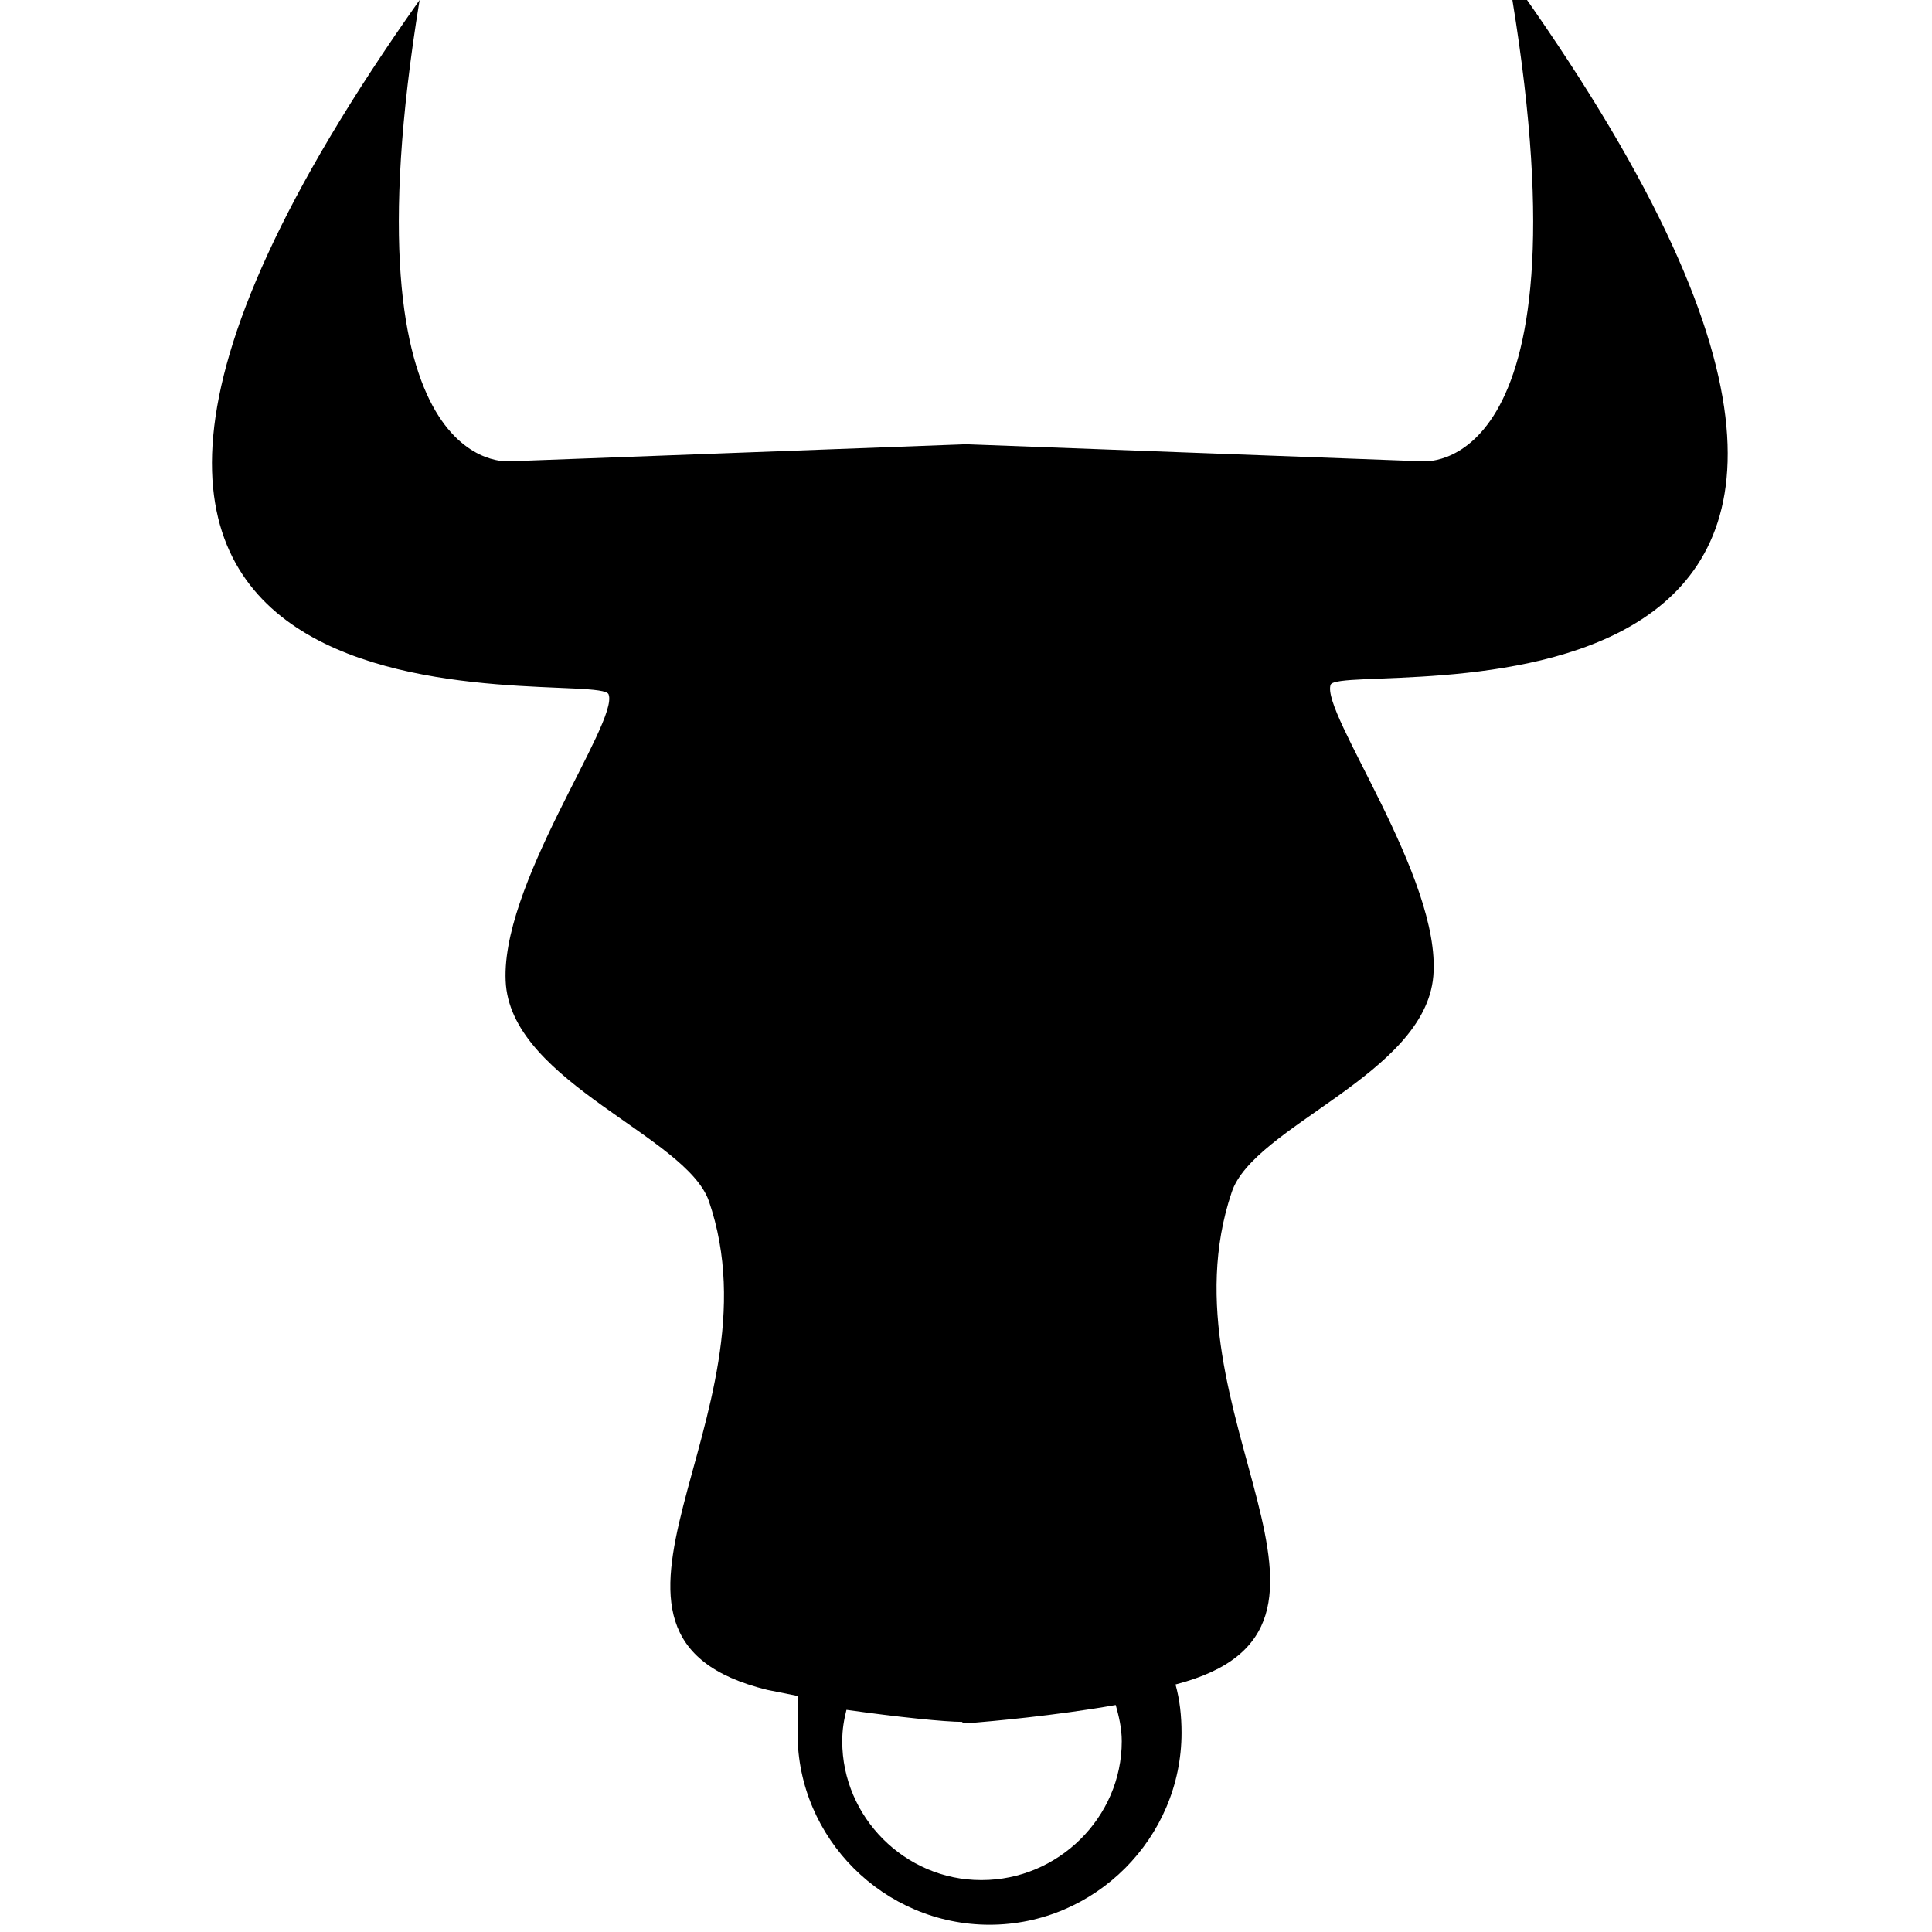 <svg xmlns="http://www.w3.org/2000/svg" width="32" height="32" viewBox="0 0 32 32">
  <path d="M25.05 0c1.3 7.96-1.5 7.64-1.5 7.64l-7.5-.28h-.1l-7.5.28s-2.8.32-1.5-7.64c-9.2 13 2.95 11.03 3.13 11.5.18.46-1.84 3.2-1.7 4.82.15 1.62 2.98 2.5 3.36 3.57 1.24 3.6-2.7 7.2.97 8.1l.5.1v.62c0 1.74 1.43 3.17 3.18 3.17s3.18-1.44 3.18-3.18c0-.28-.03-.55-.1-.8 3.6-.93-.3-4.5.93-8.15.36-1.1 3.2-1.95 3.34-3.58s-1.87-4.37-1.7-4.83c.2-.45 12.33 1.5 3.14-11.5zm-8.8 31.14c-1.26 0-2.3-1.04-2.3-2.3 0-.2.03-.36.07-.52.85.12 1.63.2 1.92.2v.02h.12c.35-.03 1.4-.12 2.42-.3.05.18.1.38.1.6 0 1.26-1.05 2.3-2.32 2.3z"/>
</svg>
